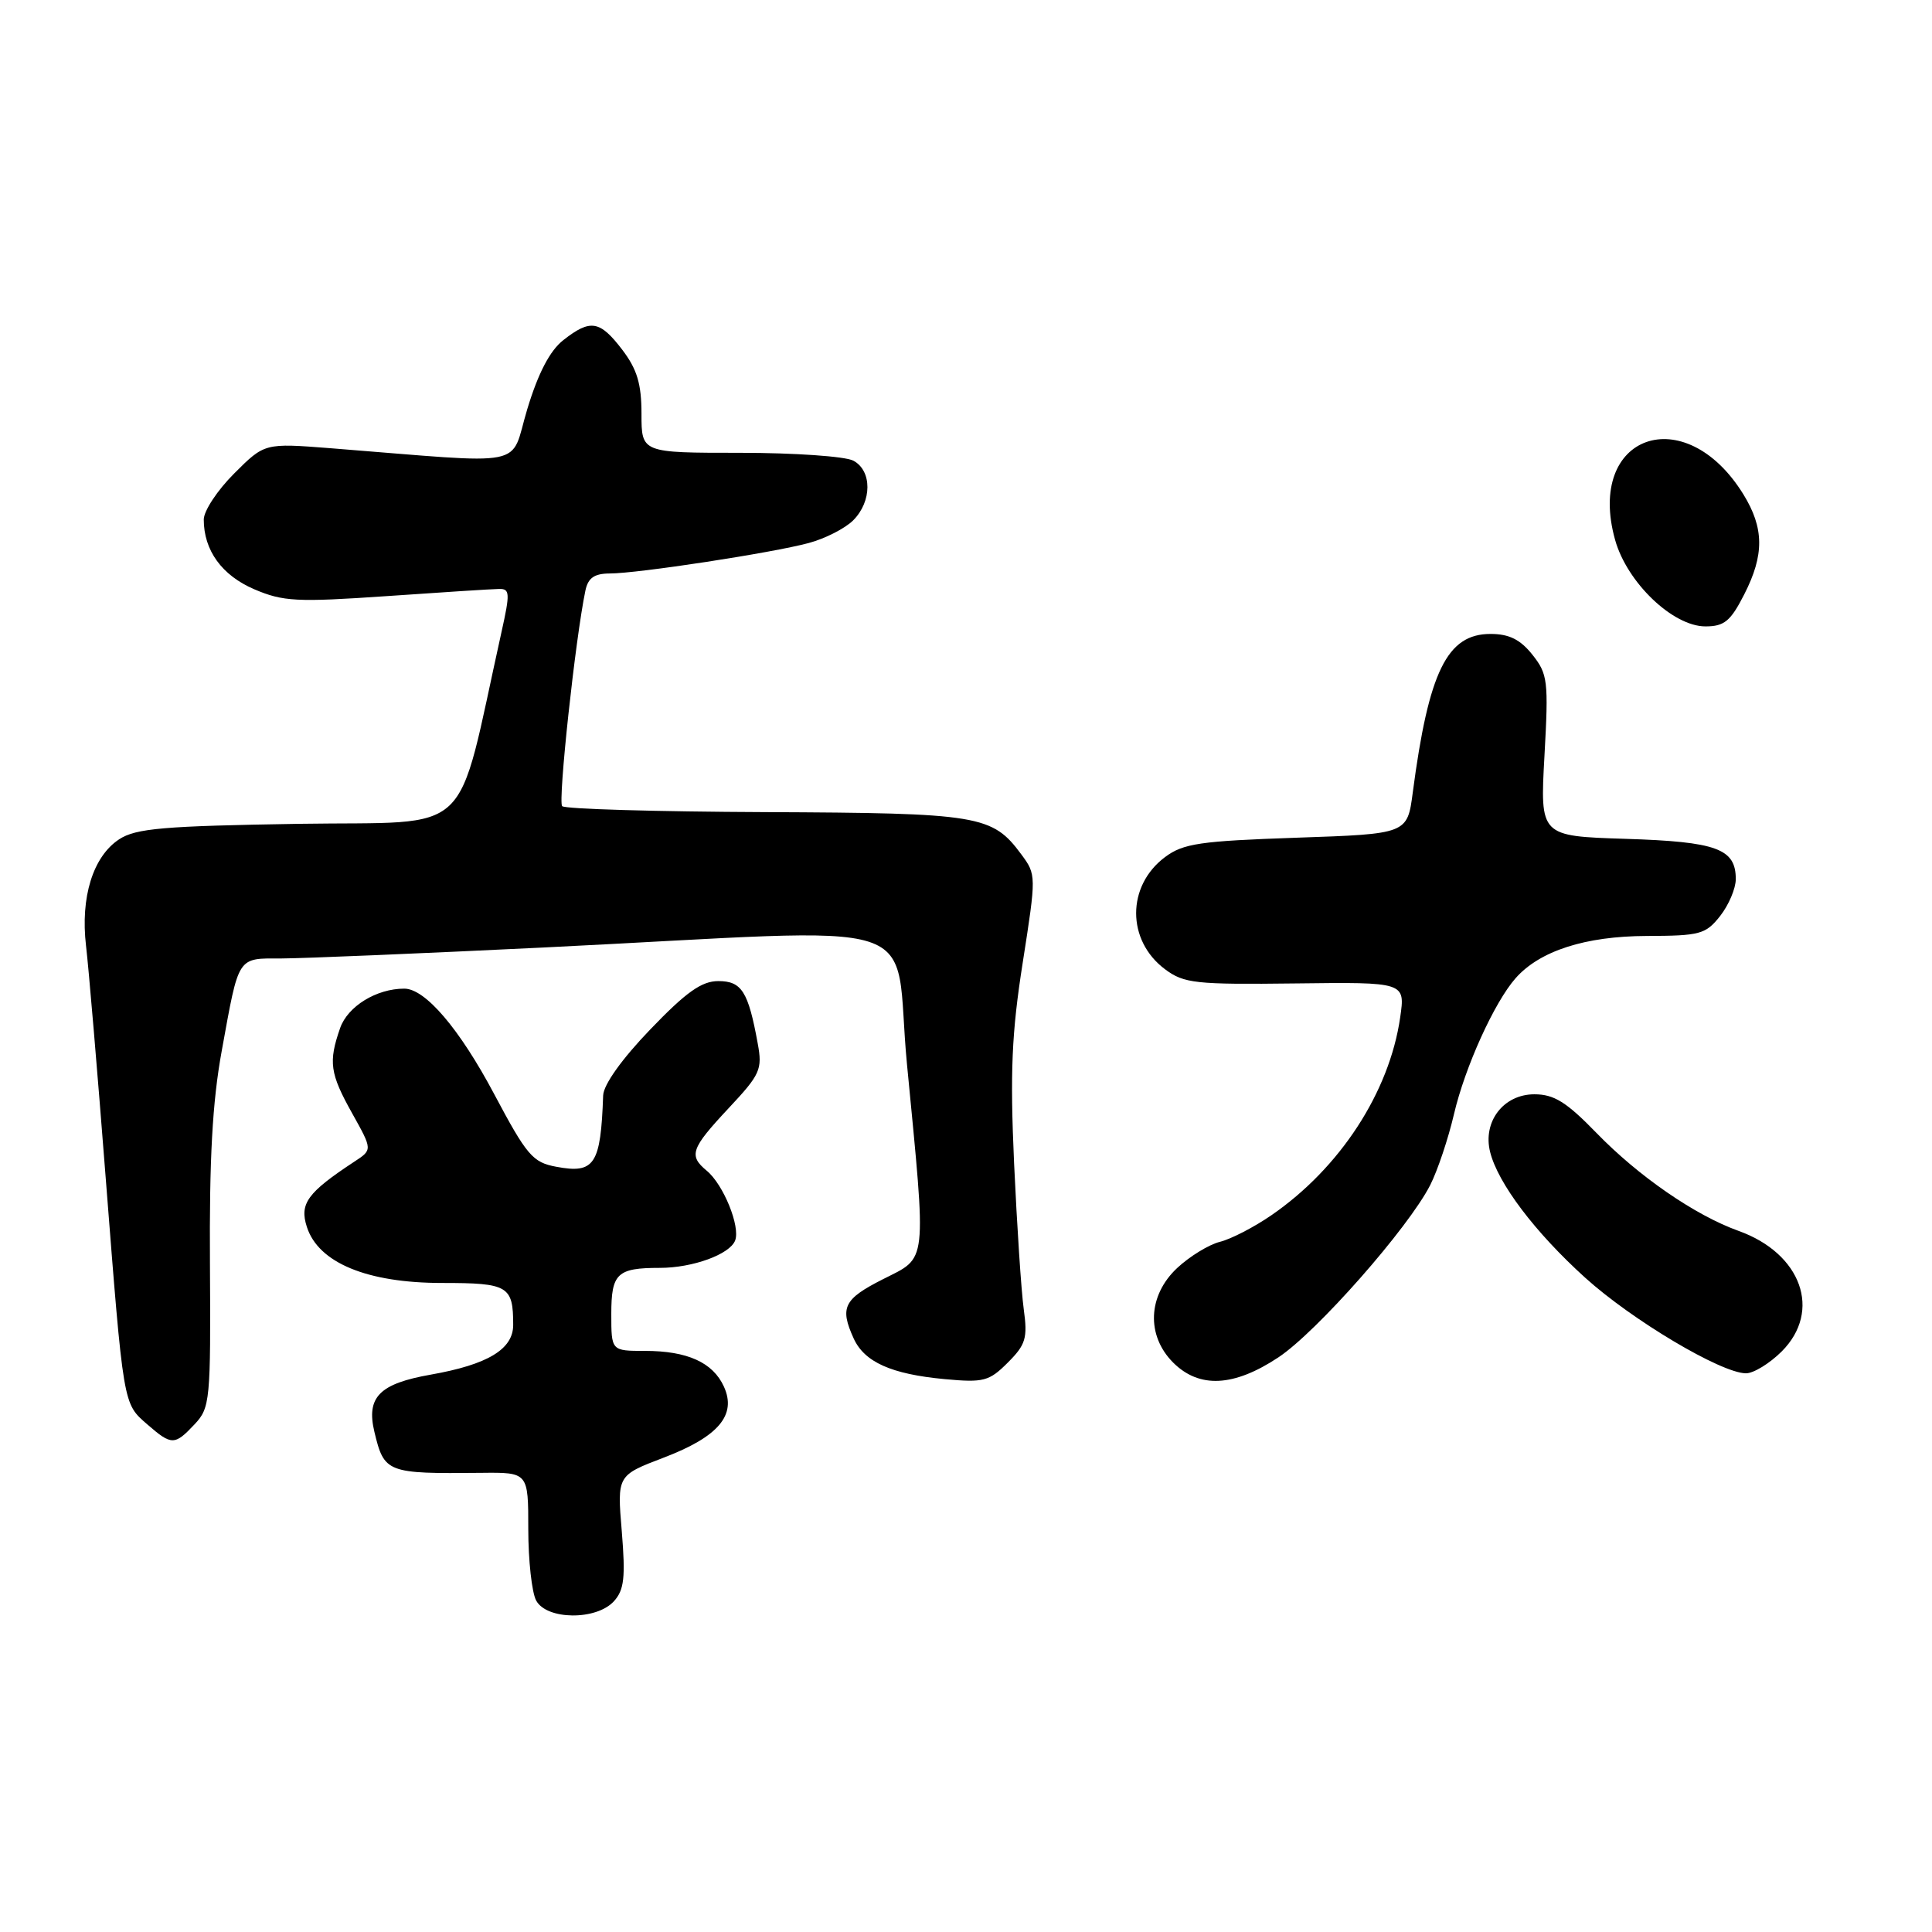 <?xml version="1.0" encoding="UTF-8" standalone="no"?>
<!DOCTYPE svg PUBLIC "-//W3C//DTD SVG 1.1//EN" "http://www.w3.org/Graphics/SVG/1.1/DTD/svg11.dtd" >
<svg xmlns="http://www.w3.org/2000/svg" xmlns:xlink="http://www.w3.org/1999/xlink" version="1.1" viewBox="0 0 256 256">
 <g >
 <path fill="currentColor"
d=" M 81.35 212.17 C 82.71 210.67 82.89 209.02 82.39 202.92 C 81.77 195.50 81.77 195.50 87.93 193.15 C 95.20 190.38 97.64 187.50 95.92 183.73 C 94.46 180.53 91.08 179.00 85.45 179.00 C 81.00 179.00 81.00 179.00 81.00 174.11 C 81.00 168.73 81.77 168.00 87.43 168.00 C 91.79 168.00 96.70 166.21 97.41 164.37 C 98.12 162.52 95.86 156.96 93.65 155.13 C 91.22 153.11 91.54 152.20 96.54 146.85 C 100.75 142.36 101.04 141.71 100.40 138.25 C 99.15 131.38 98.28 130.00 95.18 130.00 C 92.97 130.00 90.92 131.45 86.16 136.41 C 82.38 140.34 79.97 143.73 79.92 145.16 C 79.60 154.32 78.79 155.56 73.70 154.60 C 70.58 154.02 69.81 153.12 65.46 144.93 C 60.89 136.33 56.35 131.00 53.57 131.00 C 49.88 131.00 46.08 133.34 45.07 136.22 C 43.50 140.73 43.71 142.24 46.68 147.55 C 49.36 152.35 49.36 152.35 46.96 153.92 C 40.73 158.02 39.66 159.49 40.66 162.57 C 42.19 167.33 48.64 170.00 58.60 170.00 C 67.35 170.00 68.00 170.39 68.00 175.56 C 68.00 178.78 64.63 180.81 57.11 182.14 C 50.27 183.34 48.51 185.13 49.61 189.73 C 50.91 195.16 51.25 195.29 63.75 195.16 C 70.00 195.09 70.00 195.09 70.00 202.61 C 70.00 206.75 70.47 211.00 71.04 212.07 C 72.43 214.67 79.03 214.73 81.35 212.17 Z  M 25.79 188.72 C 27.84 186.54 27.93 185.57 27.82 167.47 C 27.73 153.57 28.14 146.03 29.38 139.25 C 31.70 126.50 31.37 127.00 37.36 127.00 C 40.19 126.99 55.77 126.34 72.00 125.55 C 124.63 122.97 118.24 120.92 120.18 141.02 C 122.78 167.94 122.94 166.49 117.00 169.50 C 111.80 172.13 111.25 173.25 113.11 177.34 C 114.54 180.49 118.11 182.08 125.16 182.74 C 130.34 183.22 131.06 183.03 133.54 180.55 C 135.92 178.17 136.18 177.31 135.65 173.46 C 135.32 171.06 134.75 162.35 134.37 154.11 C 133.83 142.03 134.05 136.88 135.52 127.53 C 137.32 116.03 137.32 115.90 135.33 113.21 C 131.48 108.01 129.79 107.73 101.41 107.61 C 86.97 107.55 74.86 107.20 74.49 106.82 C 73.91 106.24 76.24 84.59 77.57 78.25 C 77.92 76.58 78.75 76.00 80.77 75.99 C 84.50 75.99 102.33 73.26 107.17 71.95 C 109.33 71.37 111.98 70.02 113.05 68.95 C 115.56 66.44 115.57 62.37 113.07 61.04 C 112.00 60.47 105.25 60.00 98.07 60.00 C 85.00 60.00 85.00 60.00 85.00 54.84 C 85.00 50.86 84.42 48.93 82.45 46.34 C 79.48 42.45 78.23 42.25 74.64 45.07 C 72.87 46.46 71.32 49.41 69.87 54.20 C 67.47 62.12 70.56 61.50 43.78 59.39 C 35.06 58.71 35.06 58.71 31.03 62.74 C 28.81 64.95 27.00 67.70 27.00 68.84 C 27.00 72.93 29.40 76.24 33.69 78.08 C 37.50 79.71 39.32 79.81 51.22 78.99 C 58.52 78.48 65.23 78.05 66.12 78.04 C 67.57 78.00 67.60 78.59 66.45 83.75 C 60.28 111.53 63.17 108.79 39.64 109.16 C 21.65 109.45 18.01 109.76 15.79 111.21 C 12.32 113.49 10.64 118.89 11.40 125.33 C 11.74 128.17 12.91 141.97 14.00 156.00 C 16.39 186.53 16.29 185.92 19.53 188.75 C 22.74 191.54 23.14 191.54 25.79 188.72 Z  M 169.39 179.86 C 174.47 176.50 186.59 162.74 189.51 157.03 C 190.48 155.12 191.90 150.89 192.66 147.63 C 194.12 141.38 198.01 132.80 200.83 129.61 C 204.03 125.99 210.06 124.05 218.18 124.02 C 225.27 124.00 226.01 123.80 227.93 121.37 C 229.07 119.92 230.00 117.72 230.00 116.49 C 230.00 112.45 227.48 111.53 215.38 111.15 C 204.06 110.79 204.06 110.79 204.65 100.14 C 205.20 90.21 205.09 89.32 203.05 86.75 C 201.44 84.73 199.96 84.00 197.50 84.00 C 191.75 84.00 189.31 88.97 187.20 105.00 C 186.48 110.50 186.48 110.50 171.81 111.00 C 159.01 111.44 156.79 111.76 154.37 113.57 C 149.27 117.38 149.27 124.62 154.37 128.43 C 156.89 130.31 158.39 130.47 171.67 130.31 C 186.21 130.13 186.21 130.13 185.53 134.82 C 184.10 144.72 177.56 154.77 168.46 161.03 C 166.18 162.60 163.11 164.19 161.64 164.55 C 160.17 164.92 157.63 166.48 155.99 168.01 C 152.09 171.65 151.86 176.95 155.45 180.55 C 158.91 184.00 163.49 183.77 169.39 179.86 Z  M 236.08 179.08 C 241.44 173.72 238.71 166.09 230.37 163.10 C 224.60 161.03 217.12 155.87 211.54 150.12 C 207.56 146.02 205.92 145.00 203.31 145.00 C 199.22 145.00 196.44 148.63 197.45 152.65 C 198.49 156.80 203.39 163.28 210.04 169.30 C 216.24 174.91 228.01 181.92 231.33 181.97 C 232.33 181.99 234.47 180.68 236.08 179.08 Z  M 231.12 78.76 C 233.80 73.51 233.76 69.97 231.00 65.49 C 223.23 52.93 210.11 57.61 214.01 71.54 C 215.59 77.19 221.66 83.00 225.98 83.00 C 228.48 83.00 229.31 82.31 231.12 78.76 Z "/>
</g>
</svg>